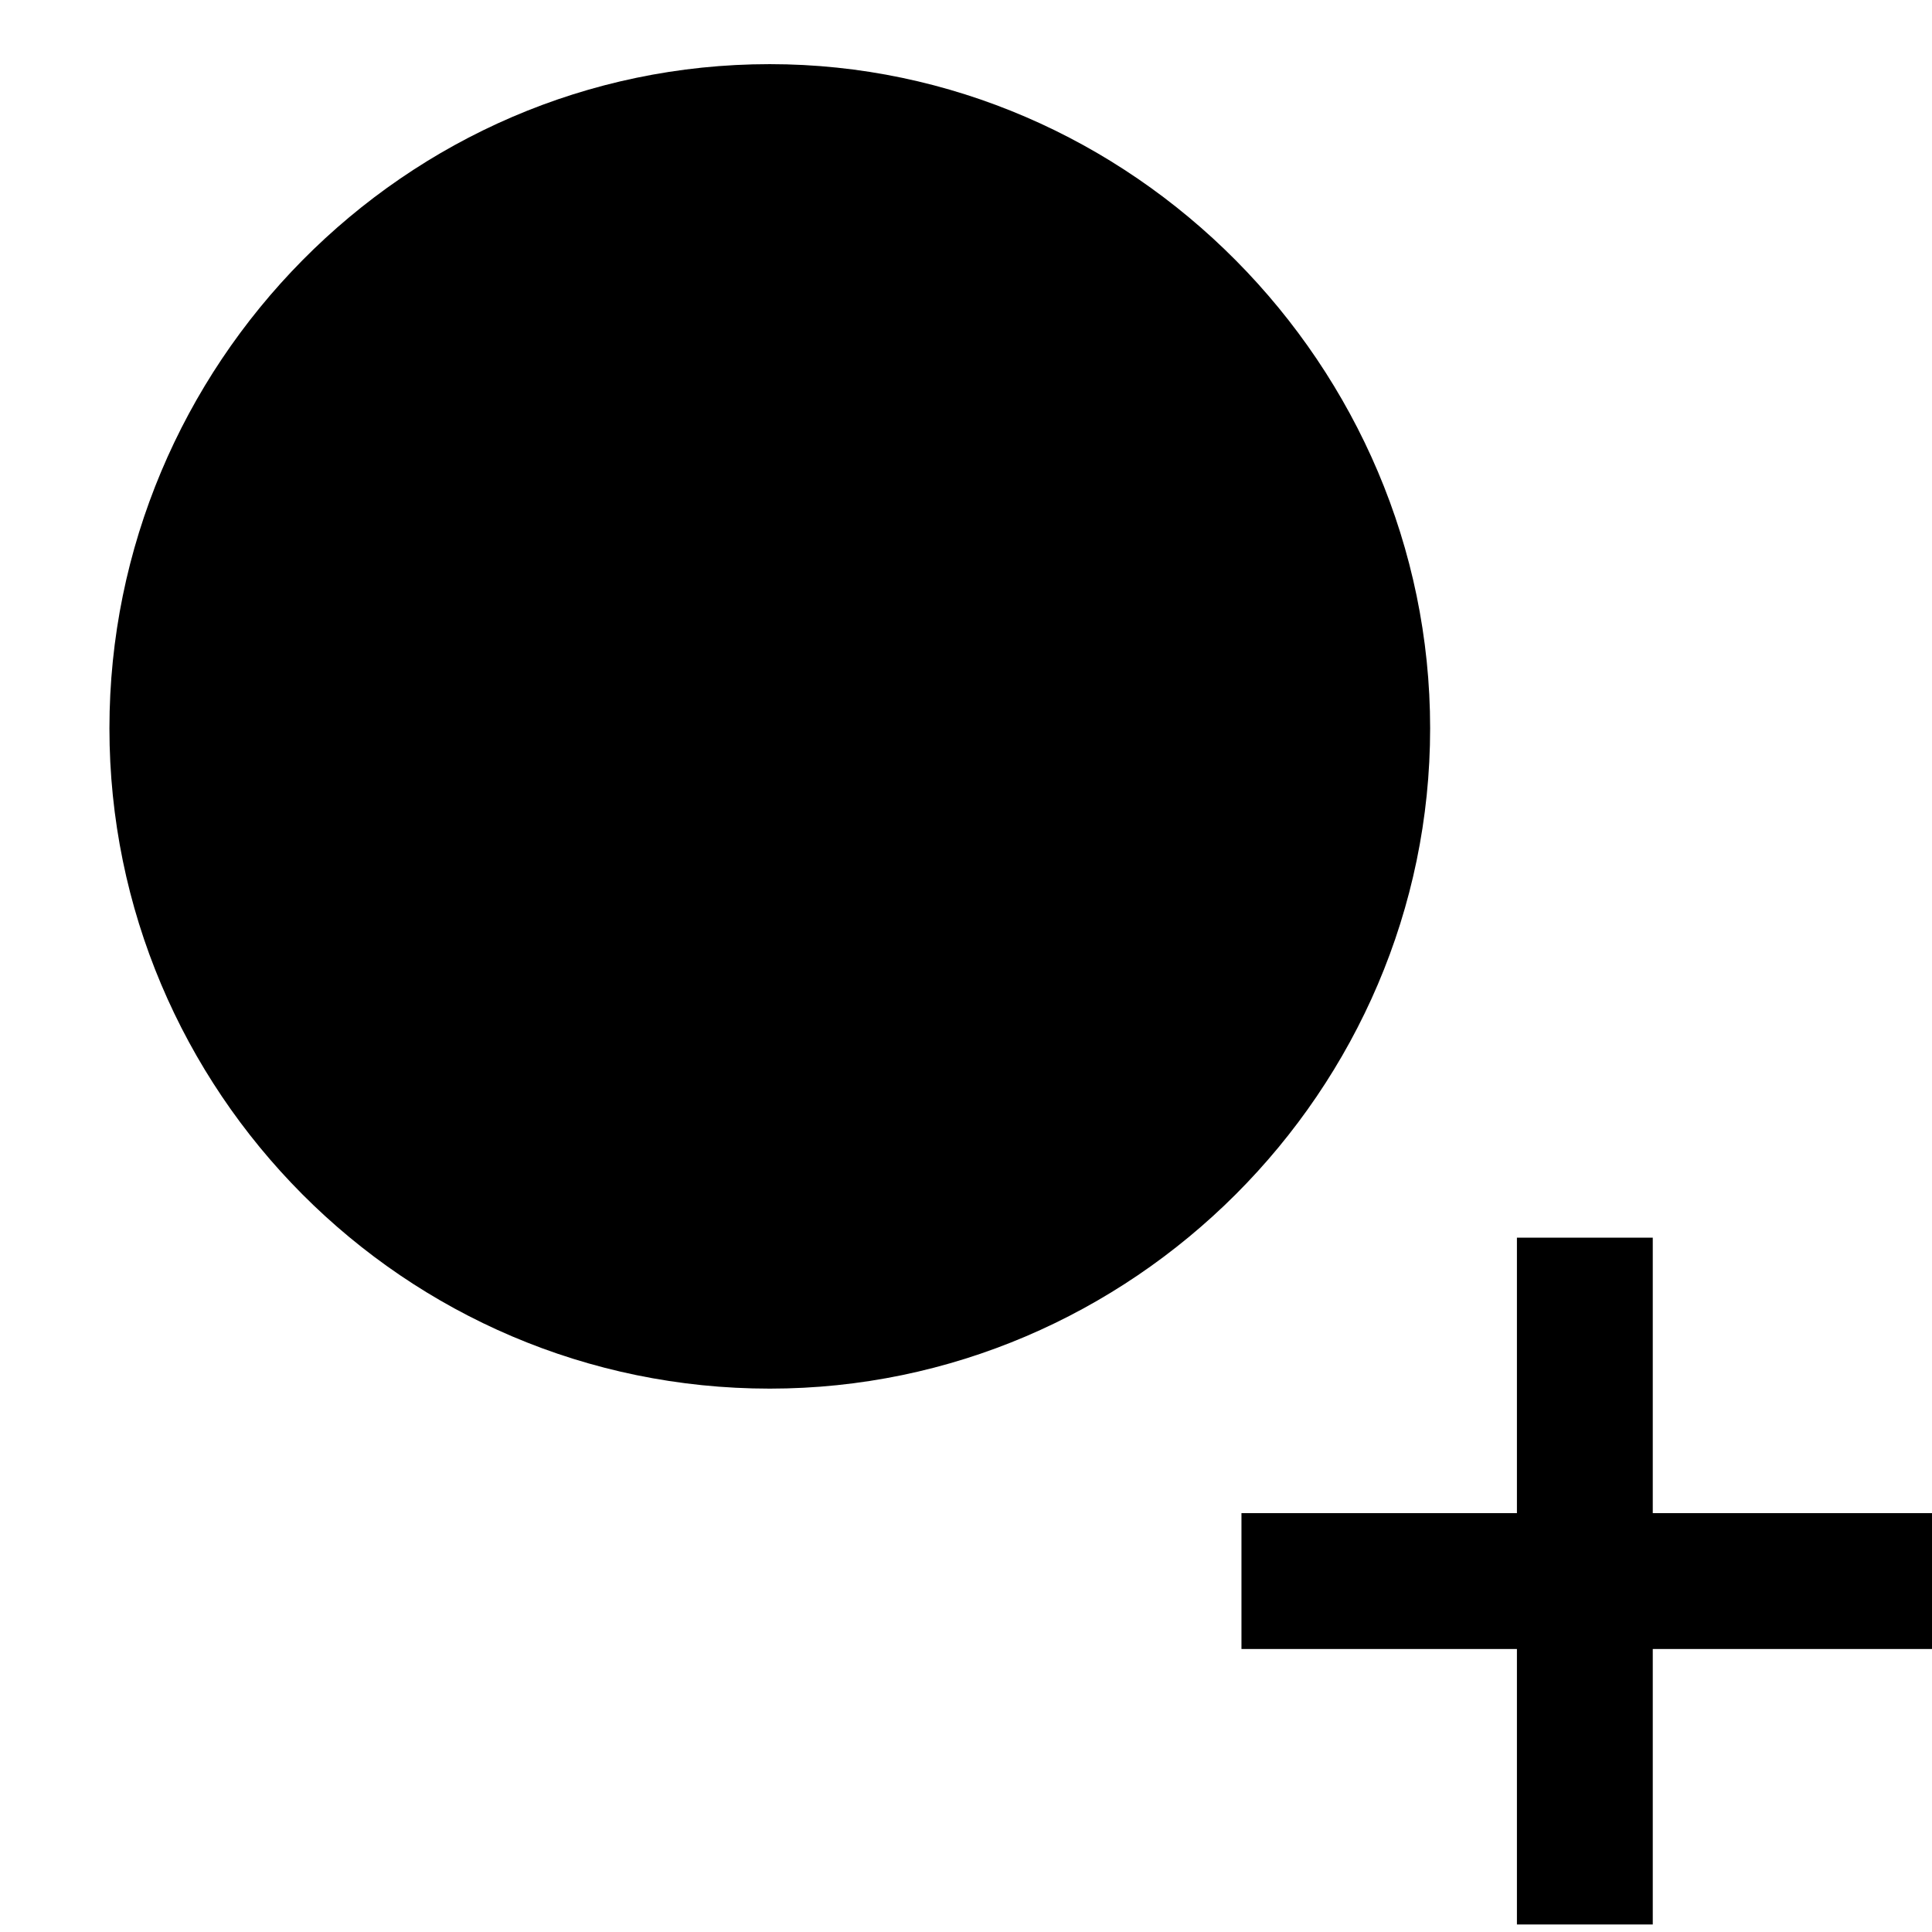 <svg xmlns="http://www.w3.org/2000/svg" viewBox="0 0 512 512">
	<path d="M204 17c96 0 175 80 175 176s-79 175-175 175c-97 0-175-79-175-175S107 17 204 17zm198 420h-73v-36h73v-73h36v73h74v36h-74v73h-36v-73z"/>
</svg>